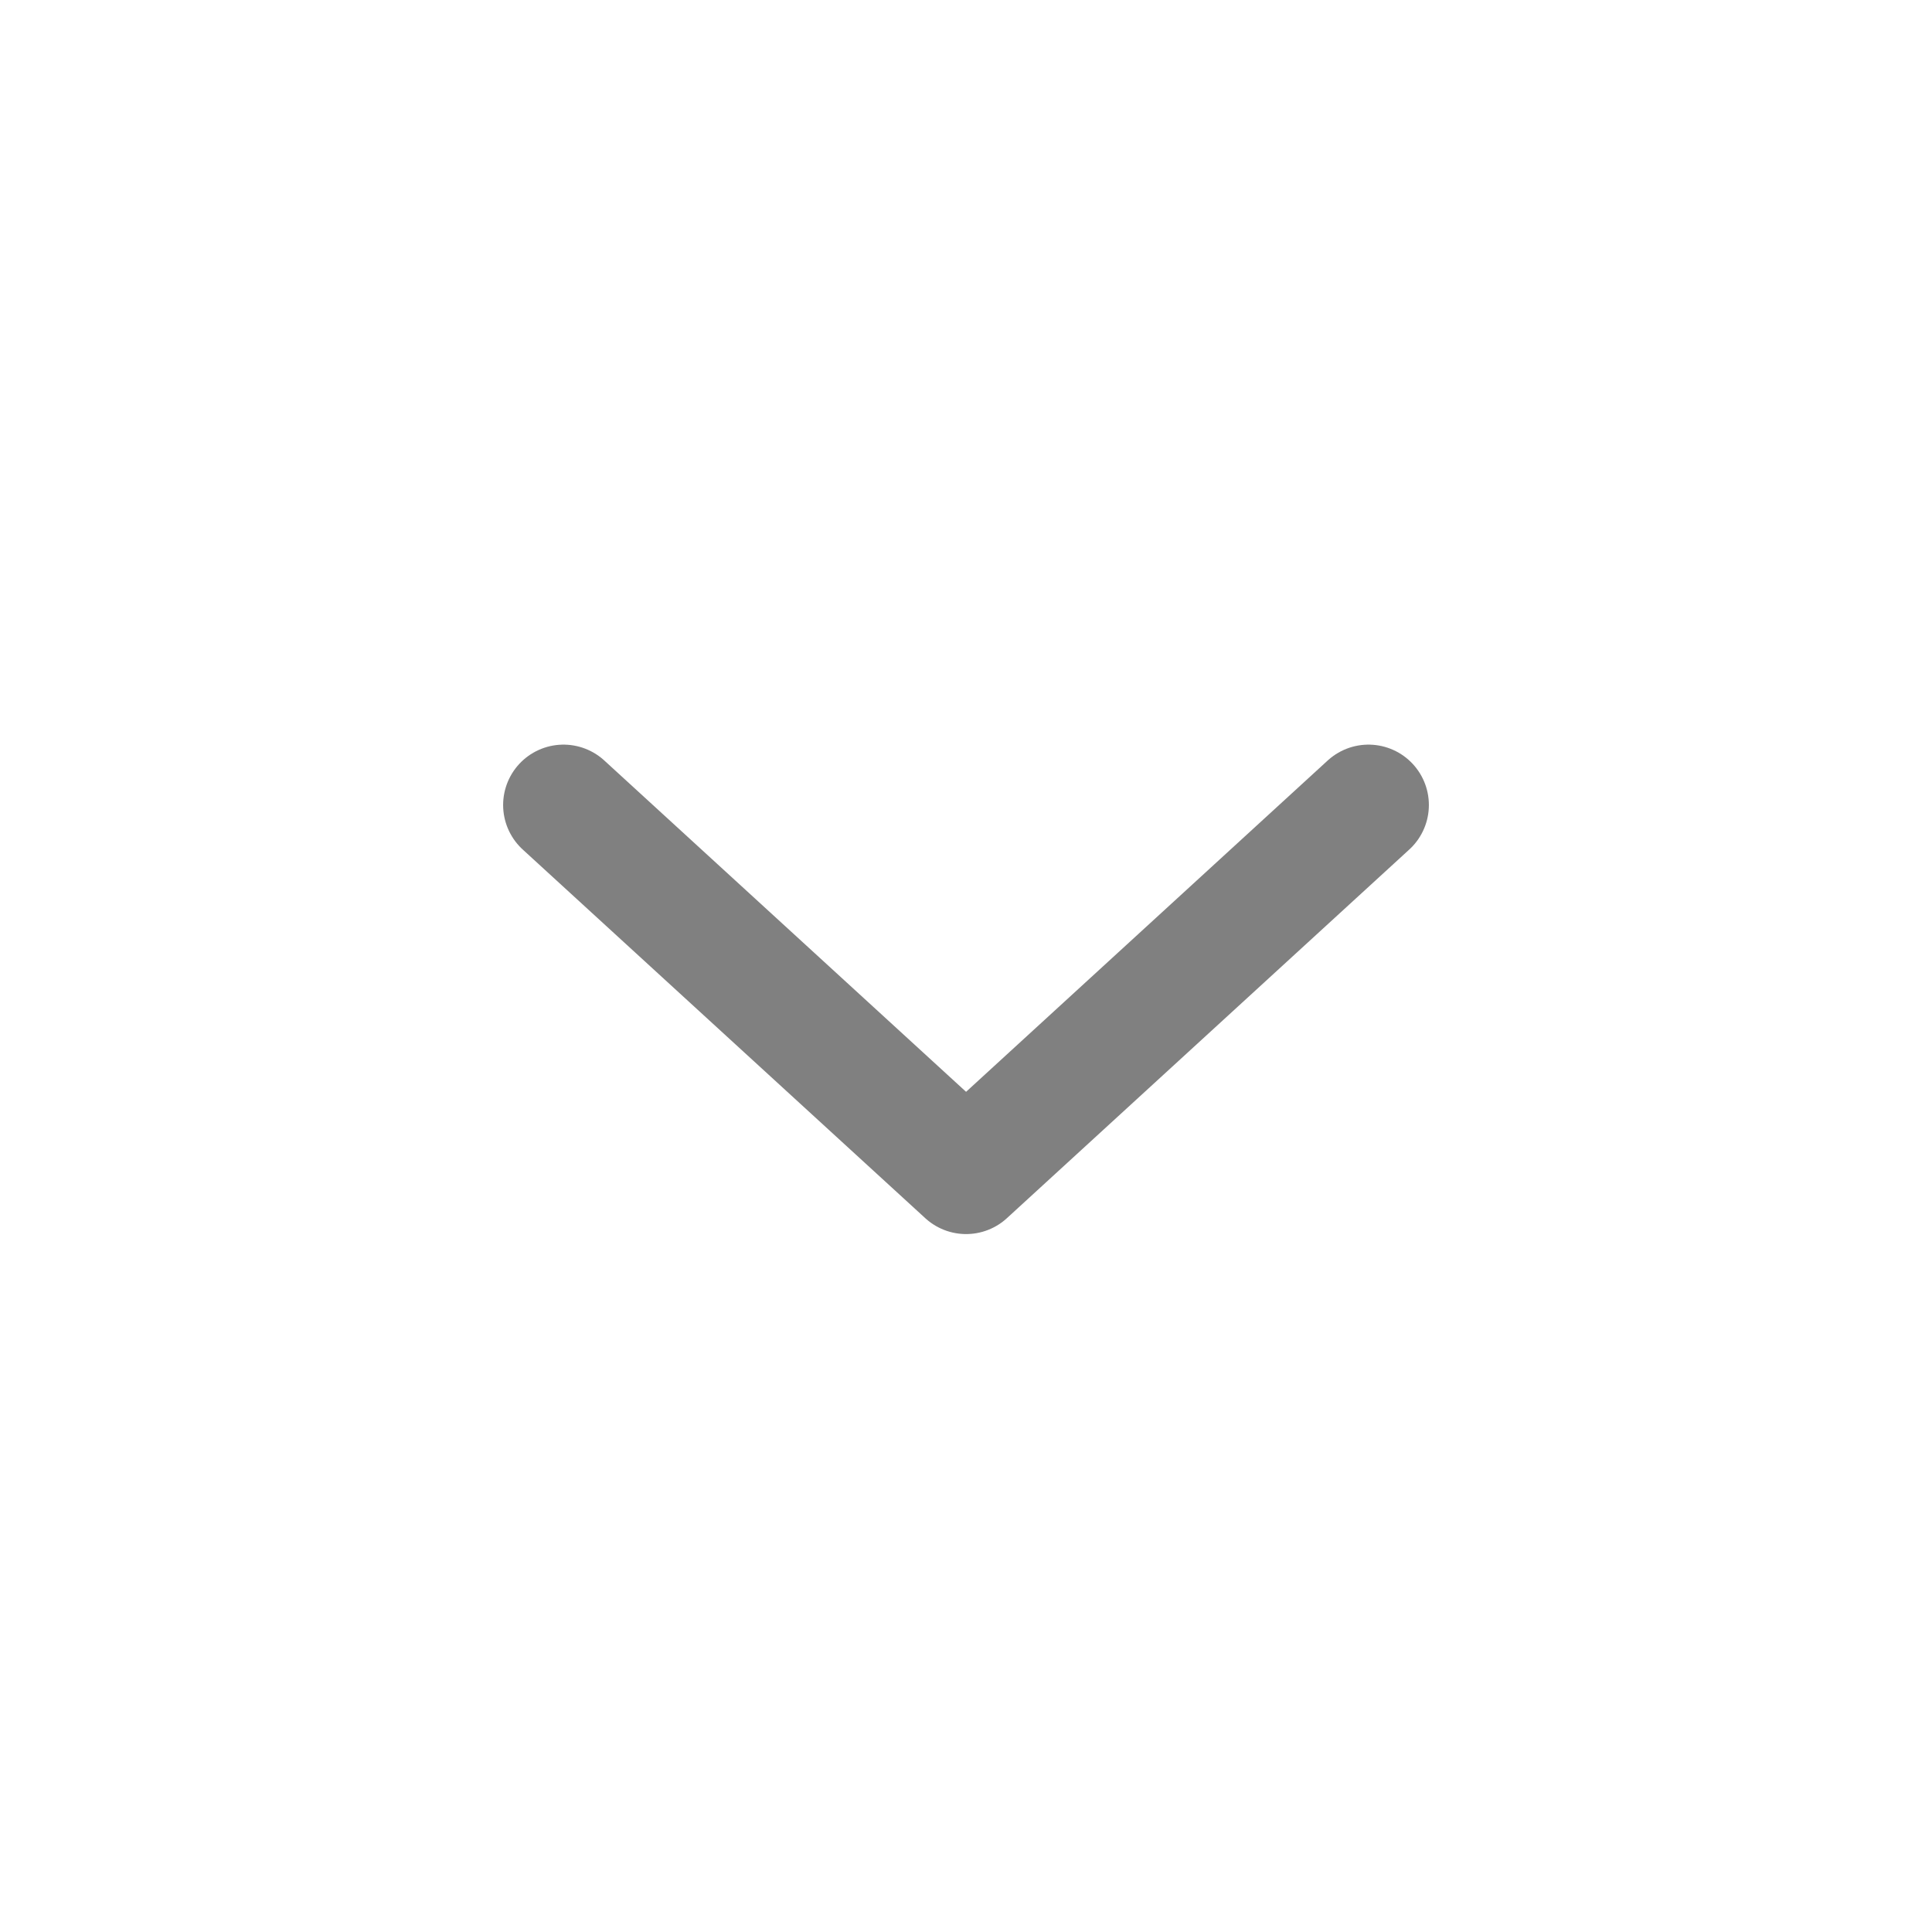 <svg width="24" height="24" viewBox="0 0 24 24" fill="none" xmlns="http://www.w3.org/2000/svg">
<path d="M7 10L12.001 14.58L17 10" stroke="#808080" stroke-width="1.5" stroke-linecap="round" stroke-linejoin="round"/>
</svg>
